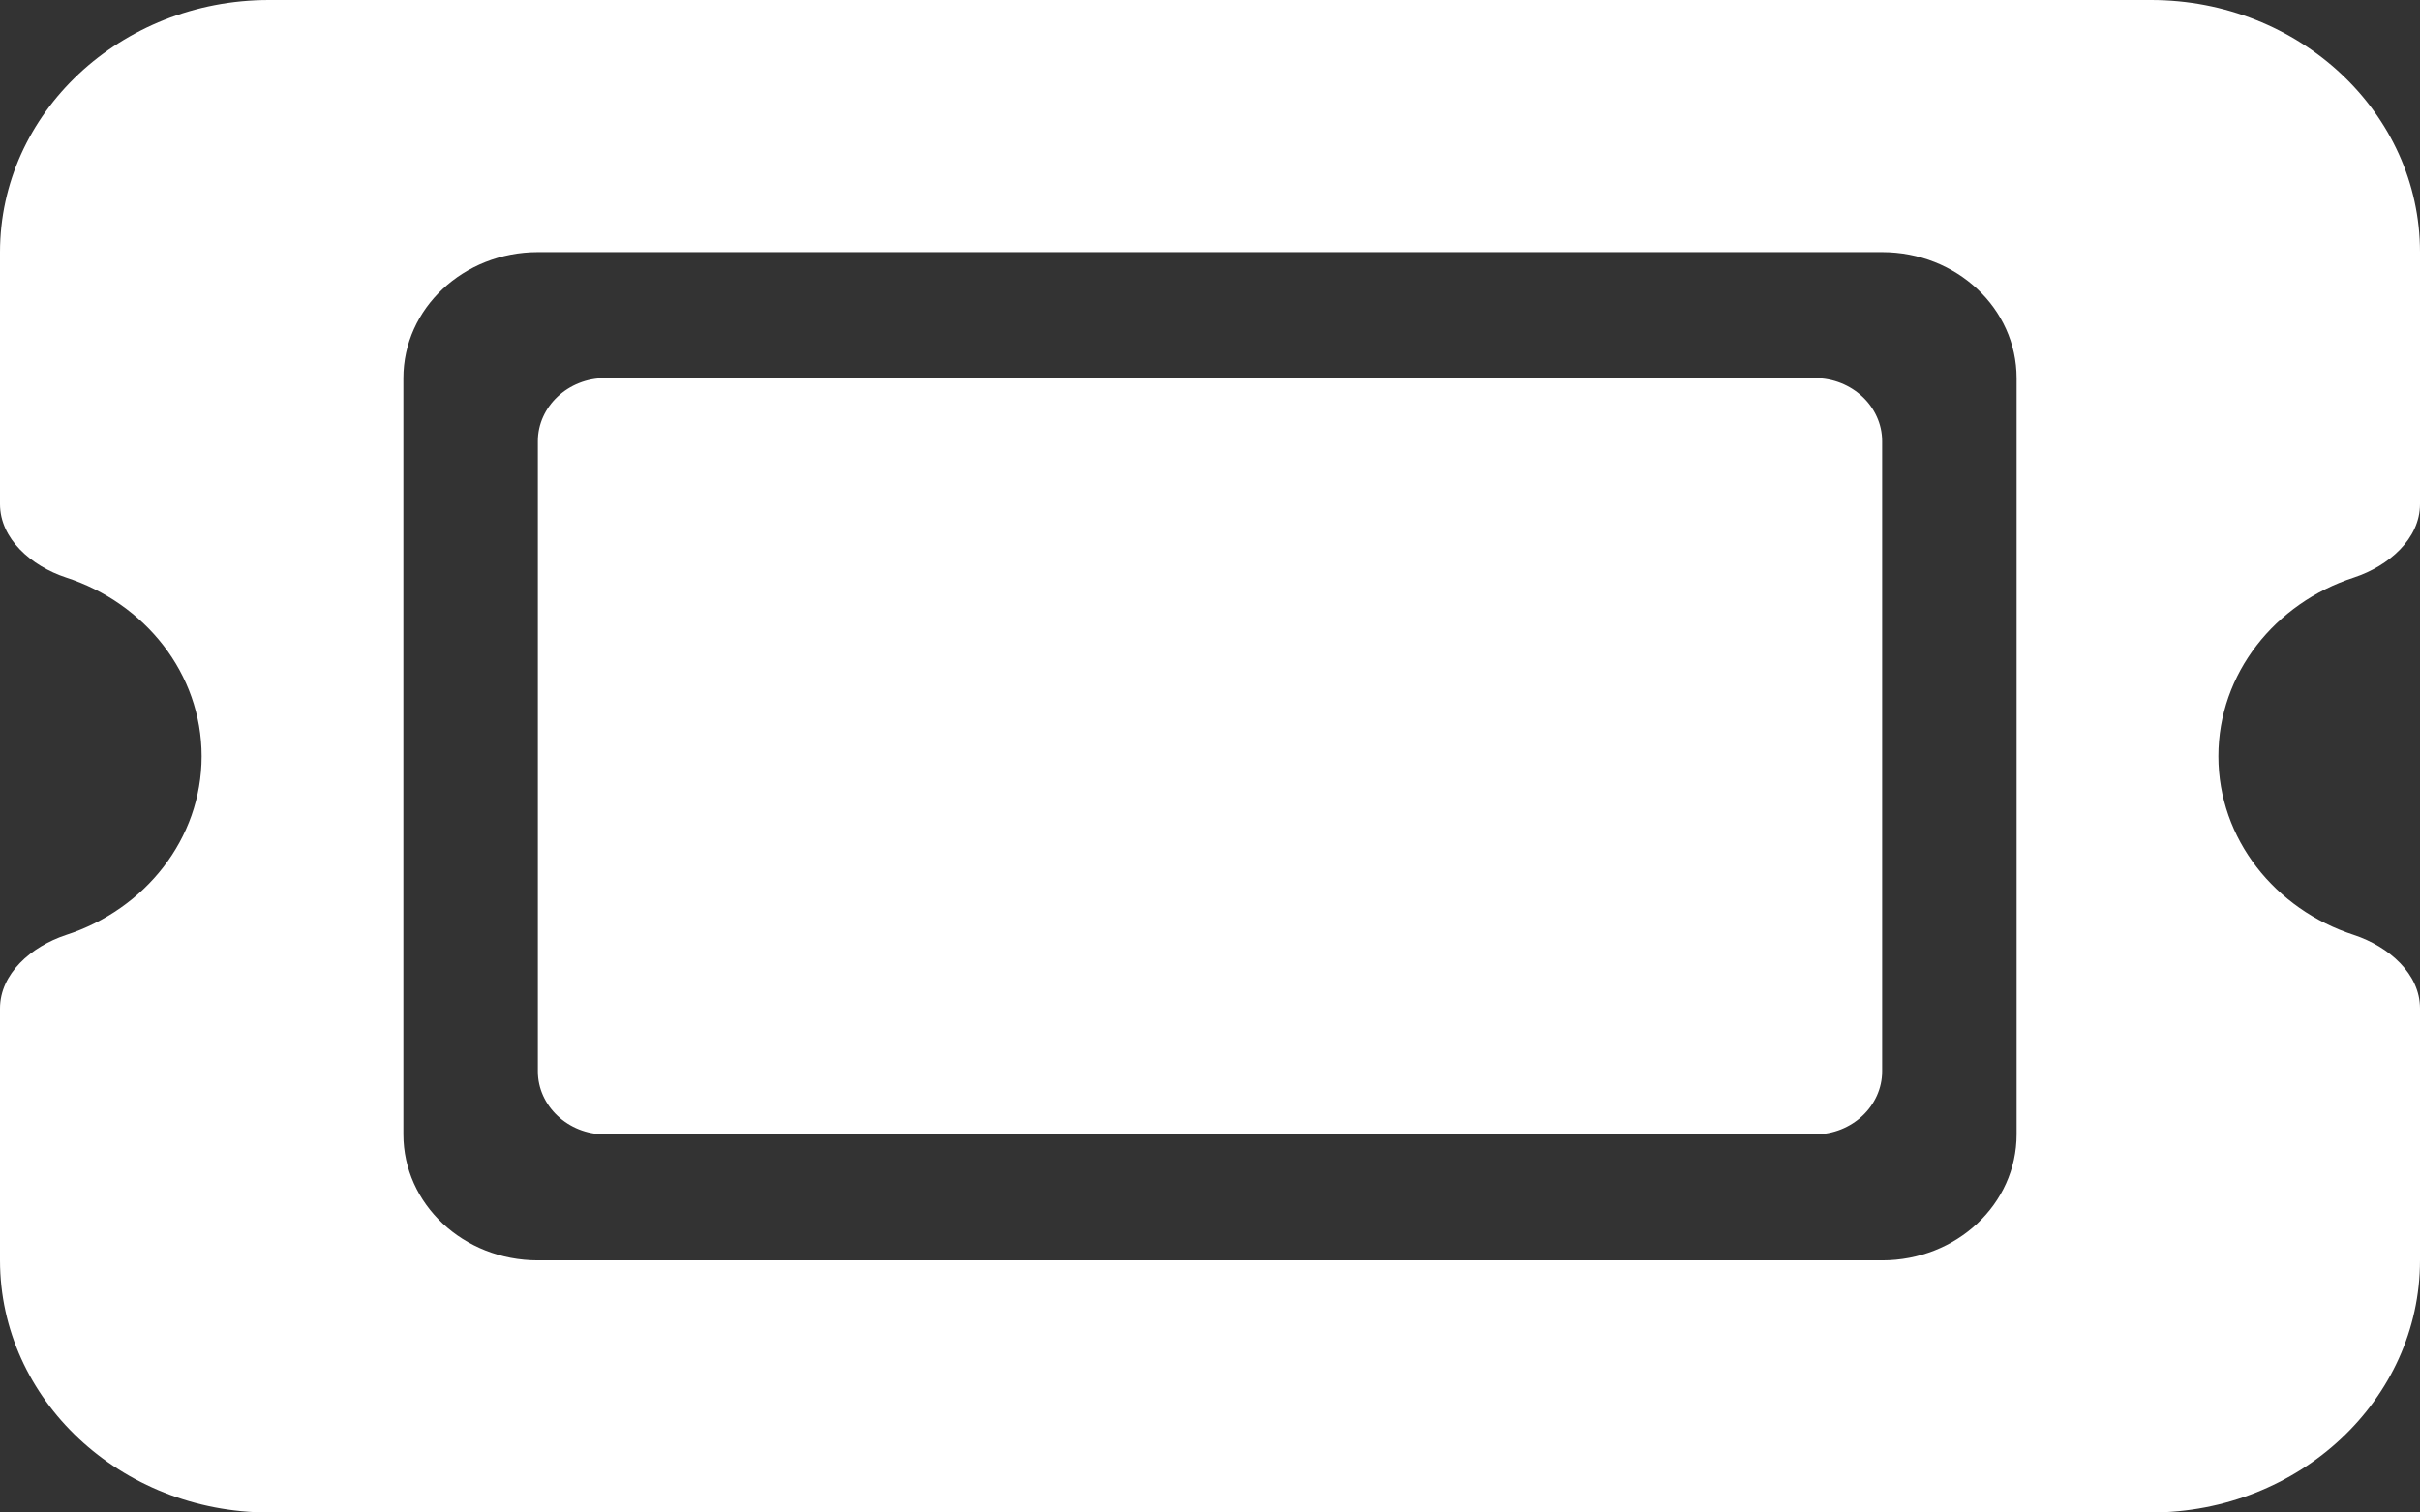<svg width="16" height="10" viewBox="0 0 16 10" fill="none" xmlns="http://www.w3.org/2000/svg">
<rect x="0" y="0" width="16" height="10" fill="#333333" stroke="none"/>
<path id="Token" d="M1.778 0C0.797 0 0 0.747 0 1.667V3.333C0 3.562 0.206 3.742 0.436 3.818C0.958 3.987 1.333 4.453 1.333 5C1.333 5.547 0.958 6.013 0.436 6.182C0.206 6.258 0 6.438 0 6.667V8.333C0 9.253 0.797 10 1.778 10H14.222C15.203 10 16 9.253 16 8.333V6.667C16 6.438 15.794 6.258 15.564 6.182C15.042 6.013 14.667 5.547 14.667 5C14.667 4.453 15.042 3.987 15.564 3.818C15.794 3.742 16 3.562 16 3.333V1.667C16 0.747 15.203 0 14.222 0H1.778ZM3.556 2.917V7.083C3.556 7.312 3.756 7.5 4 7.5H12C12.244 7.5 12.444 7.312 12.444 7.083V2.917C12.444 2.688 12.244 2.5 12 2.5H4C3.756 2.5 3.556 2.688 3.556 2.917ZM2.667 2.5C2.667 2.039 3.064 1.667 3.556 1.667H12.444C12.936 1.667 13.333 2.039 13.333 2.5V7.5C13.333 7.961 12.936 8.333 12.444 8.333H3.556C3.064 8.333 2.667 7.961 2.667 7.5V2.5Z" fill="white"/>
</svg>
